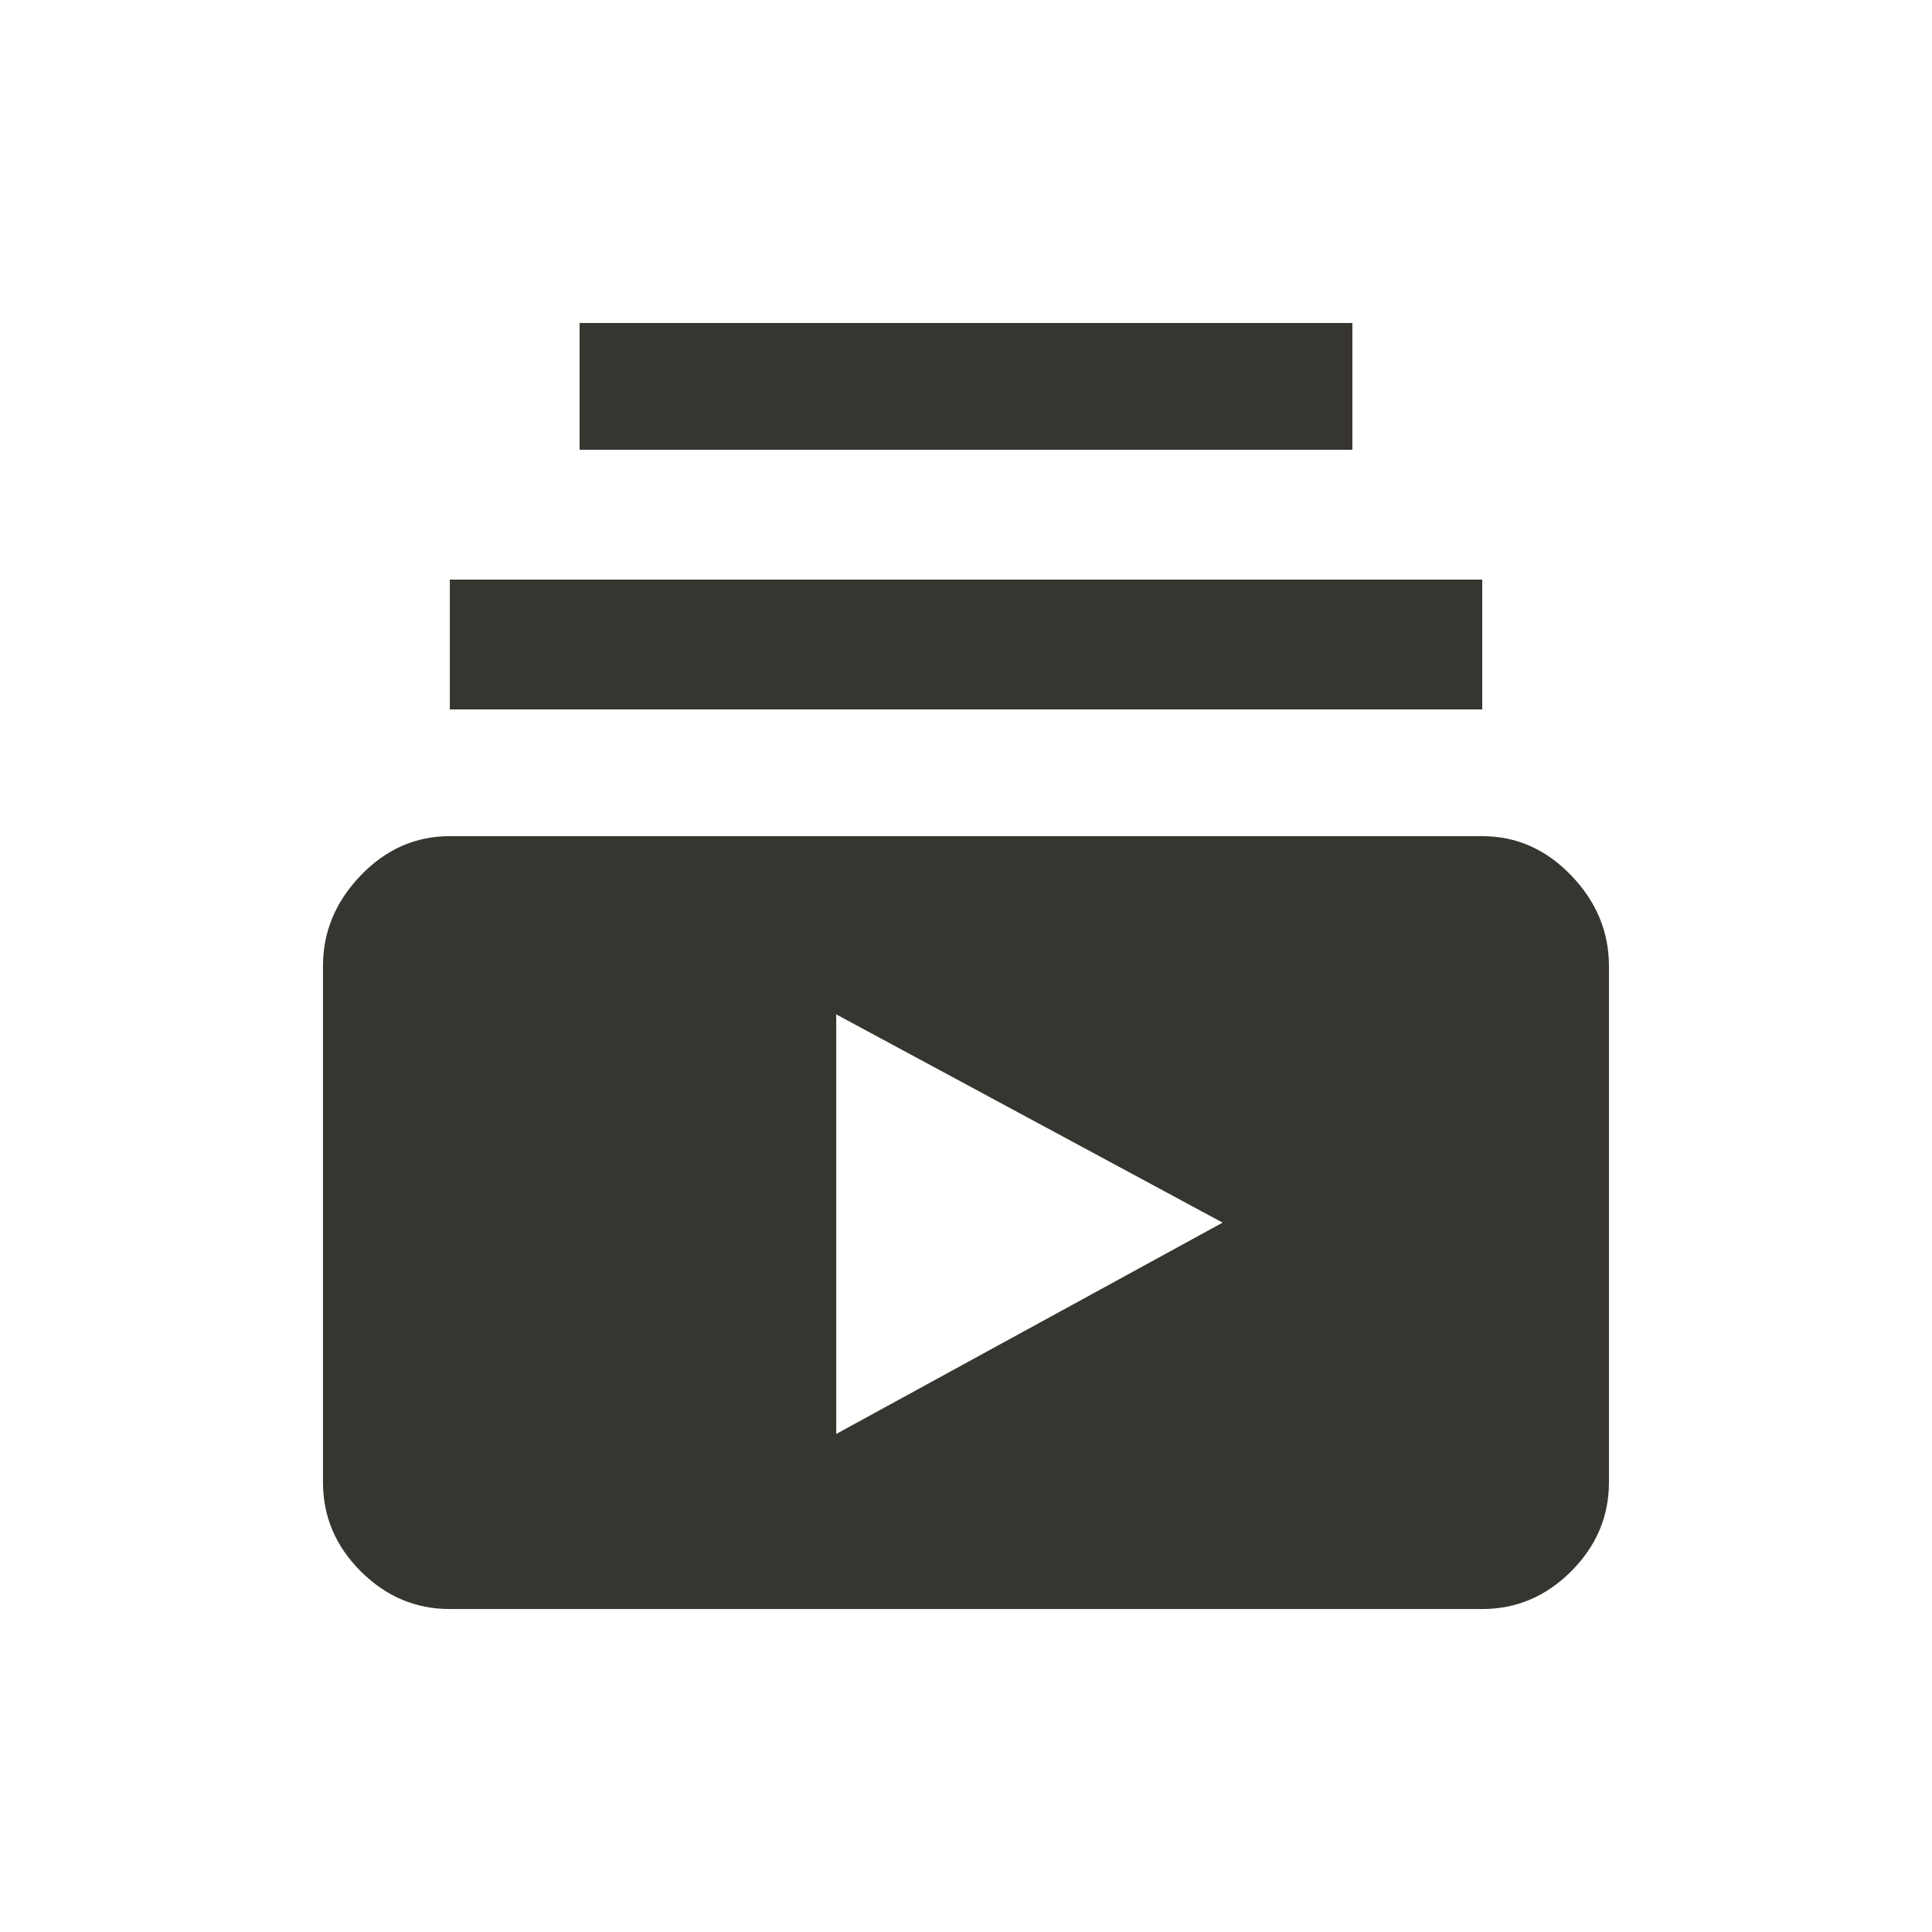 <!-- Generated by IcoMoon.io -->
<svg version="1.1" xmlns="http://www.w3.org/2000/svg" width="24" height="24" viewBox="0 0 24 24">
<title>subscriptions</title>
<path fill="#37352f" d="M15.188 15.188l-4.8-2.587v5.212zM19.987 12v6.413q0 0.637-0.469 1.106t-1.106 0.469h-12.825q-0.637 0-1.106-0.469t-0.469-1.106v-6.413q0-0.637 0.469-1.125t1.106-0.488h12.825q0.637 0 1.106 0.488t0.469 1.125zM16.8 4.012v1.575h-9.6v-1.575h9.6zM18.413 8.813h-12.825v-1.613h12.825v1.613z"></path>
</svg>
